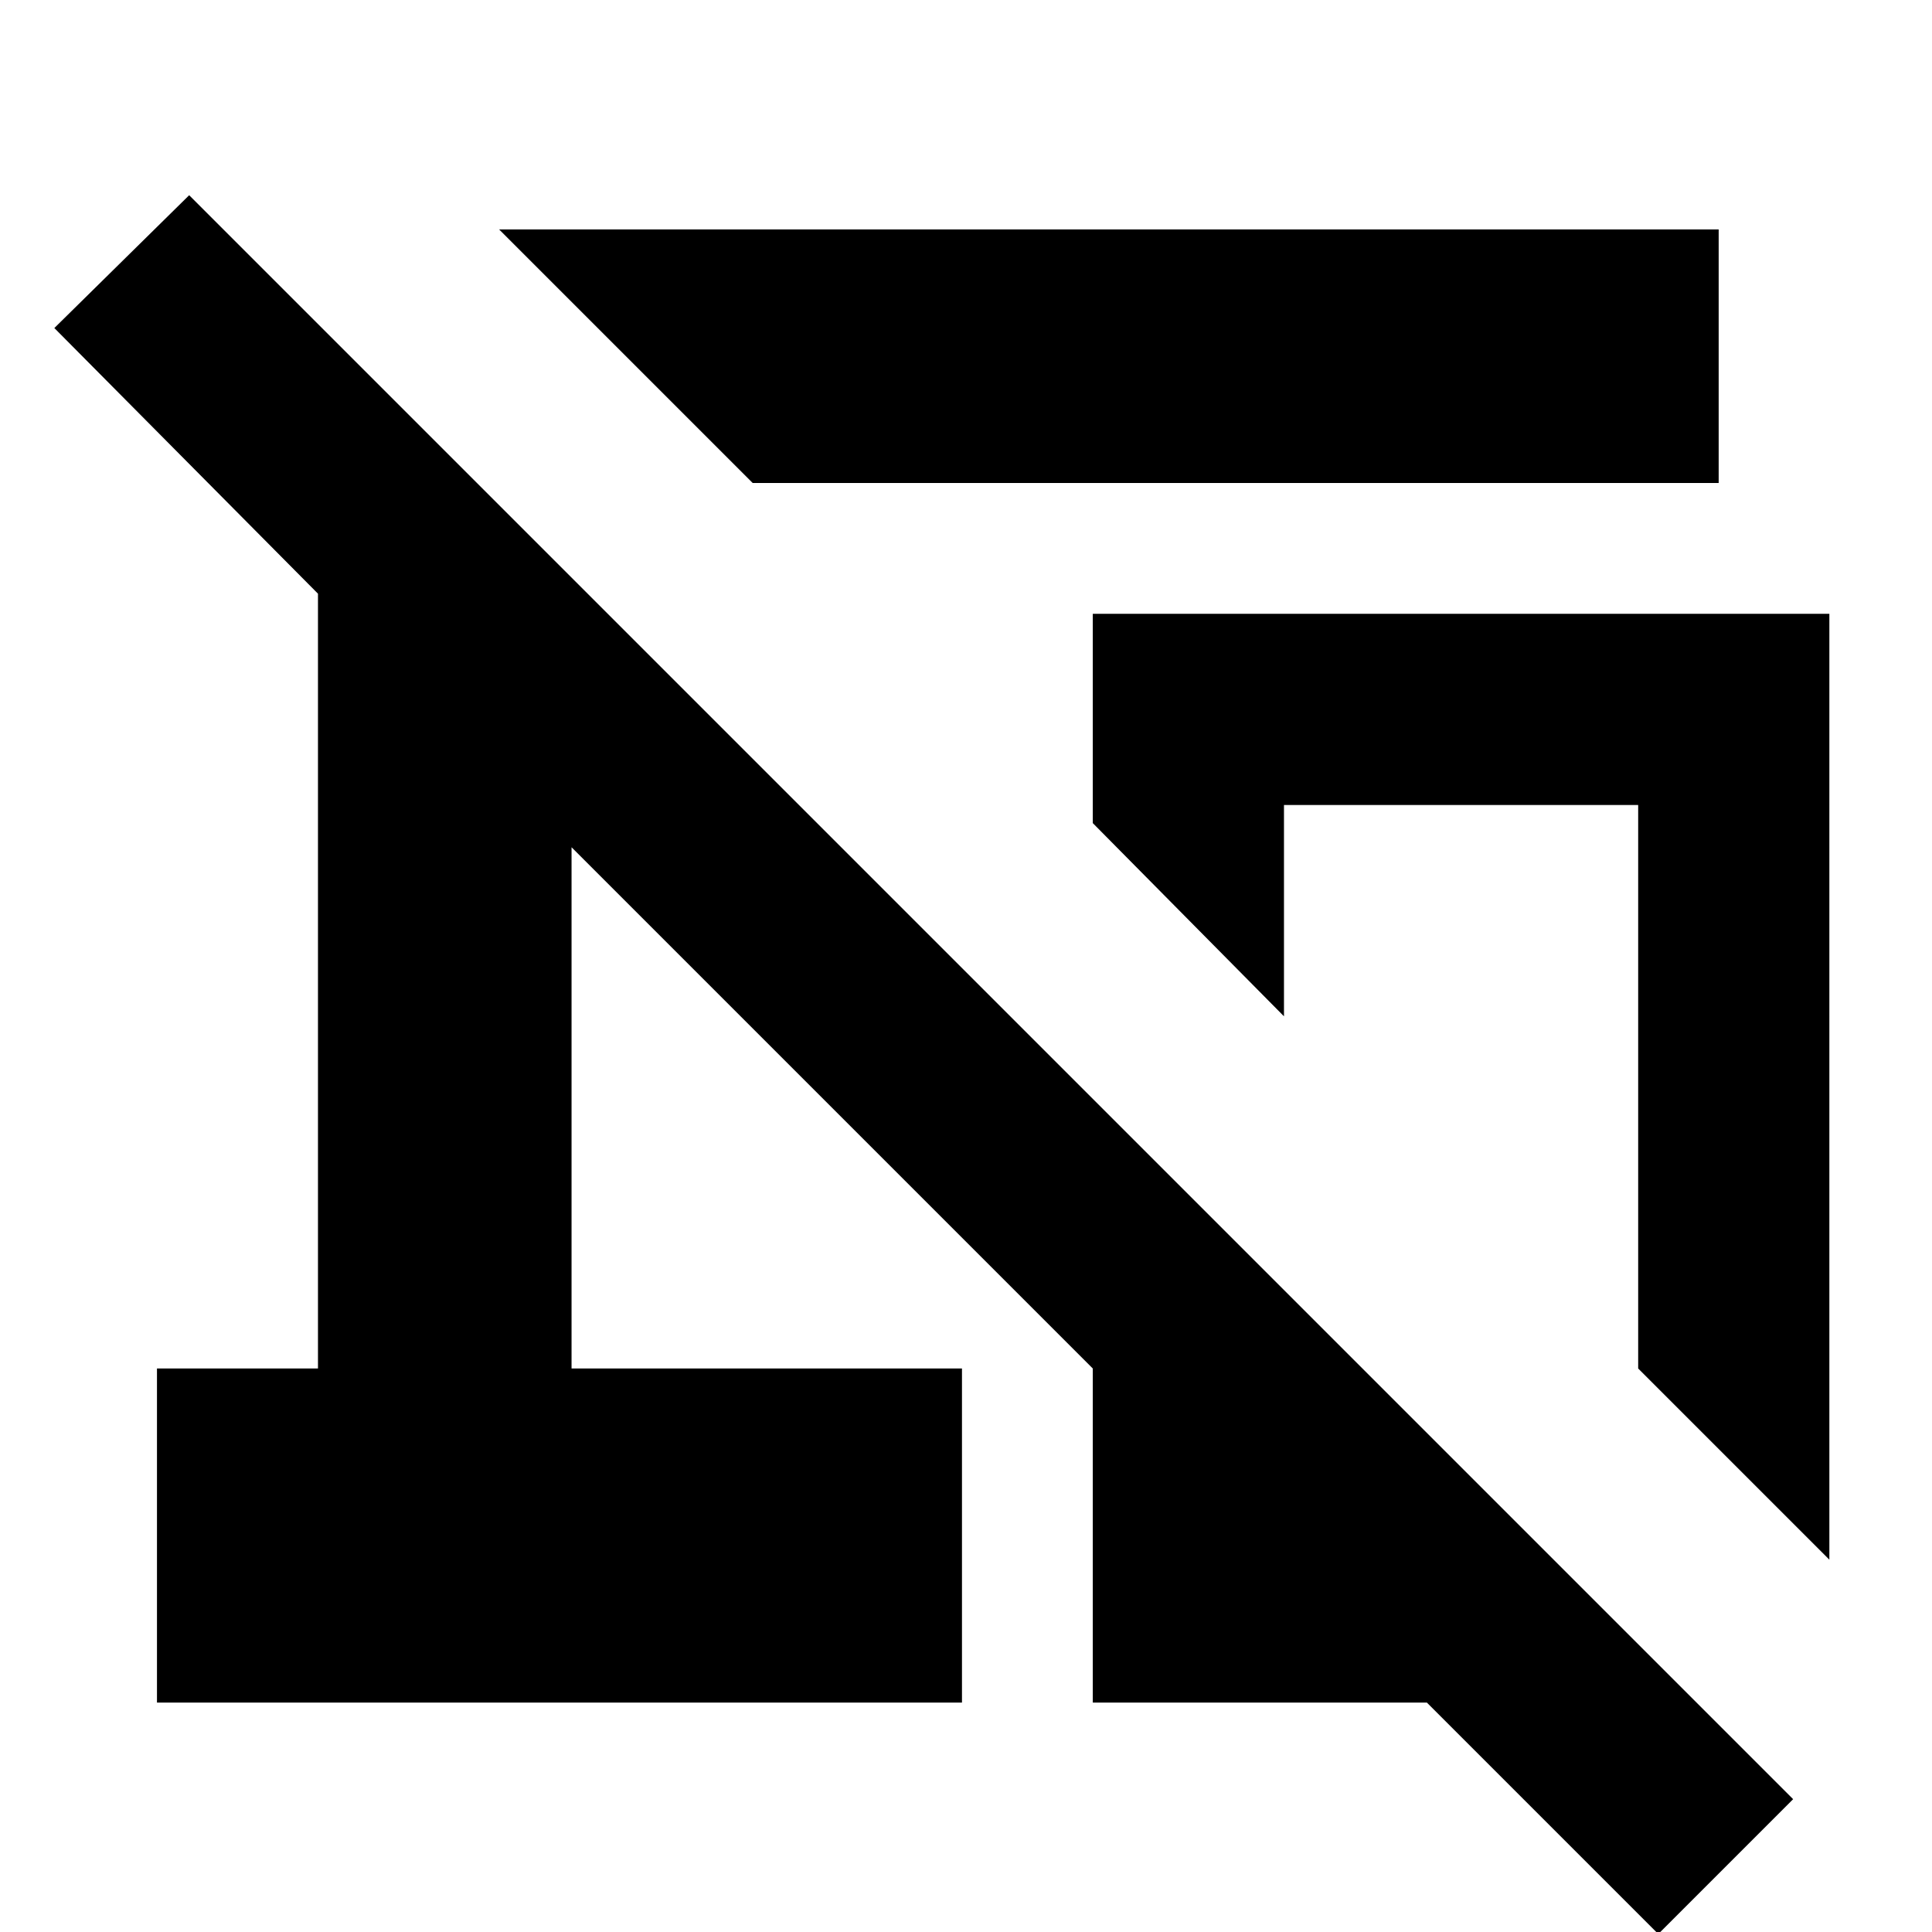 <svg xmlns="http://www.w3.org/2000/svg" height="24" width="24"><path d="M9.35 6 6.2 2.85h15.15V6Zm13.375 13.375L20.35 17v-7h-4.4v2.625l-2.375-2.4v-2.6h9.15Zm-2.125 4.65-2.875-2.875h-4.15V17L7.1 10.525V17h4.85v4.15h-10V17h2V7.375l-3.275-3.3 1.675-1.65L22.275 22.35Z"/></svg>